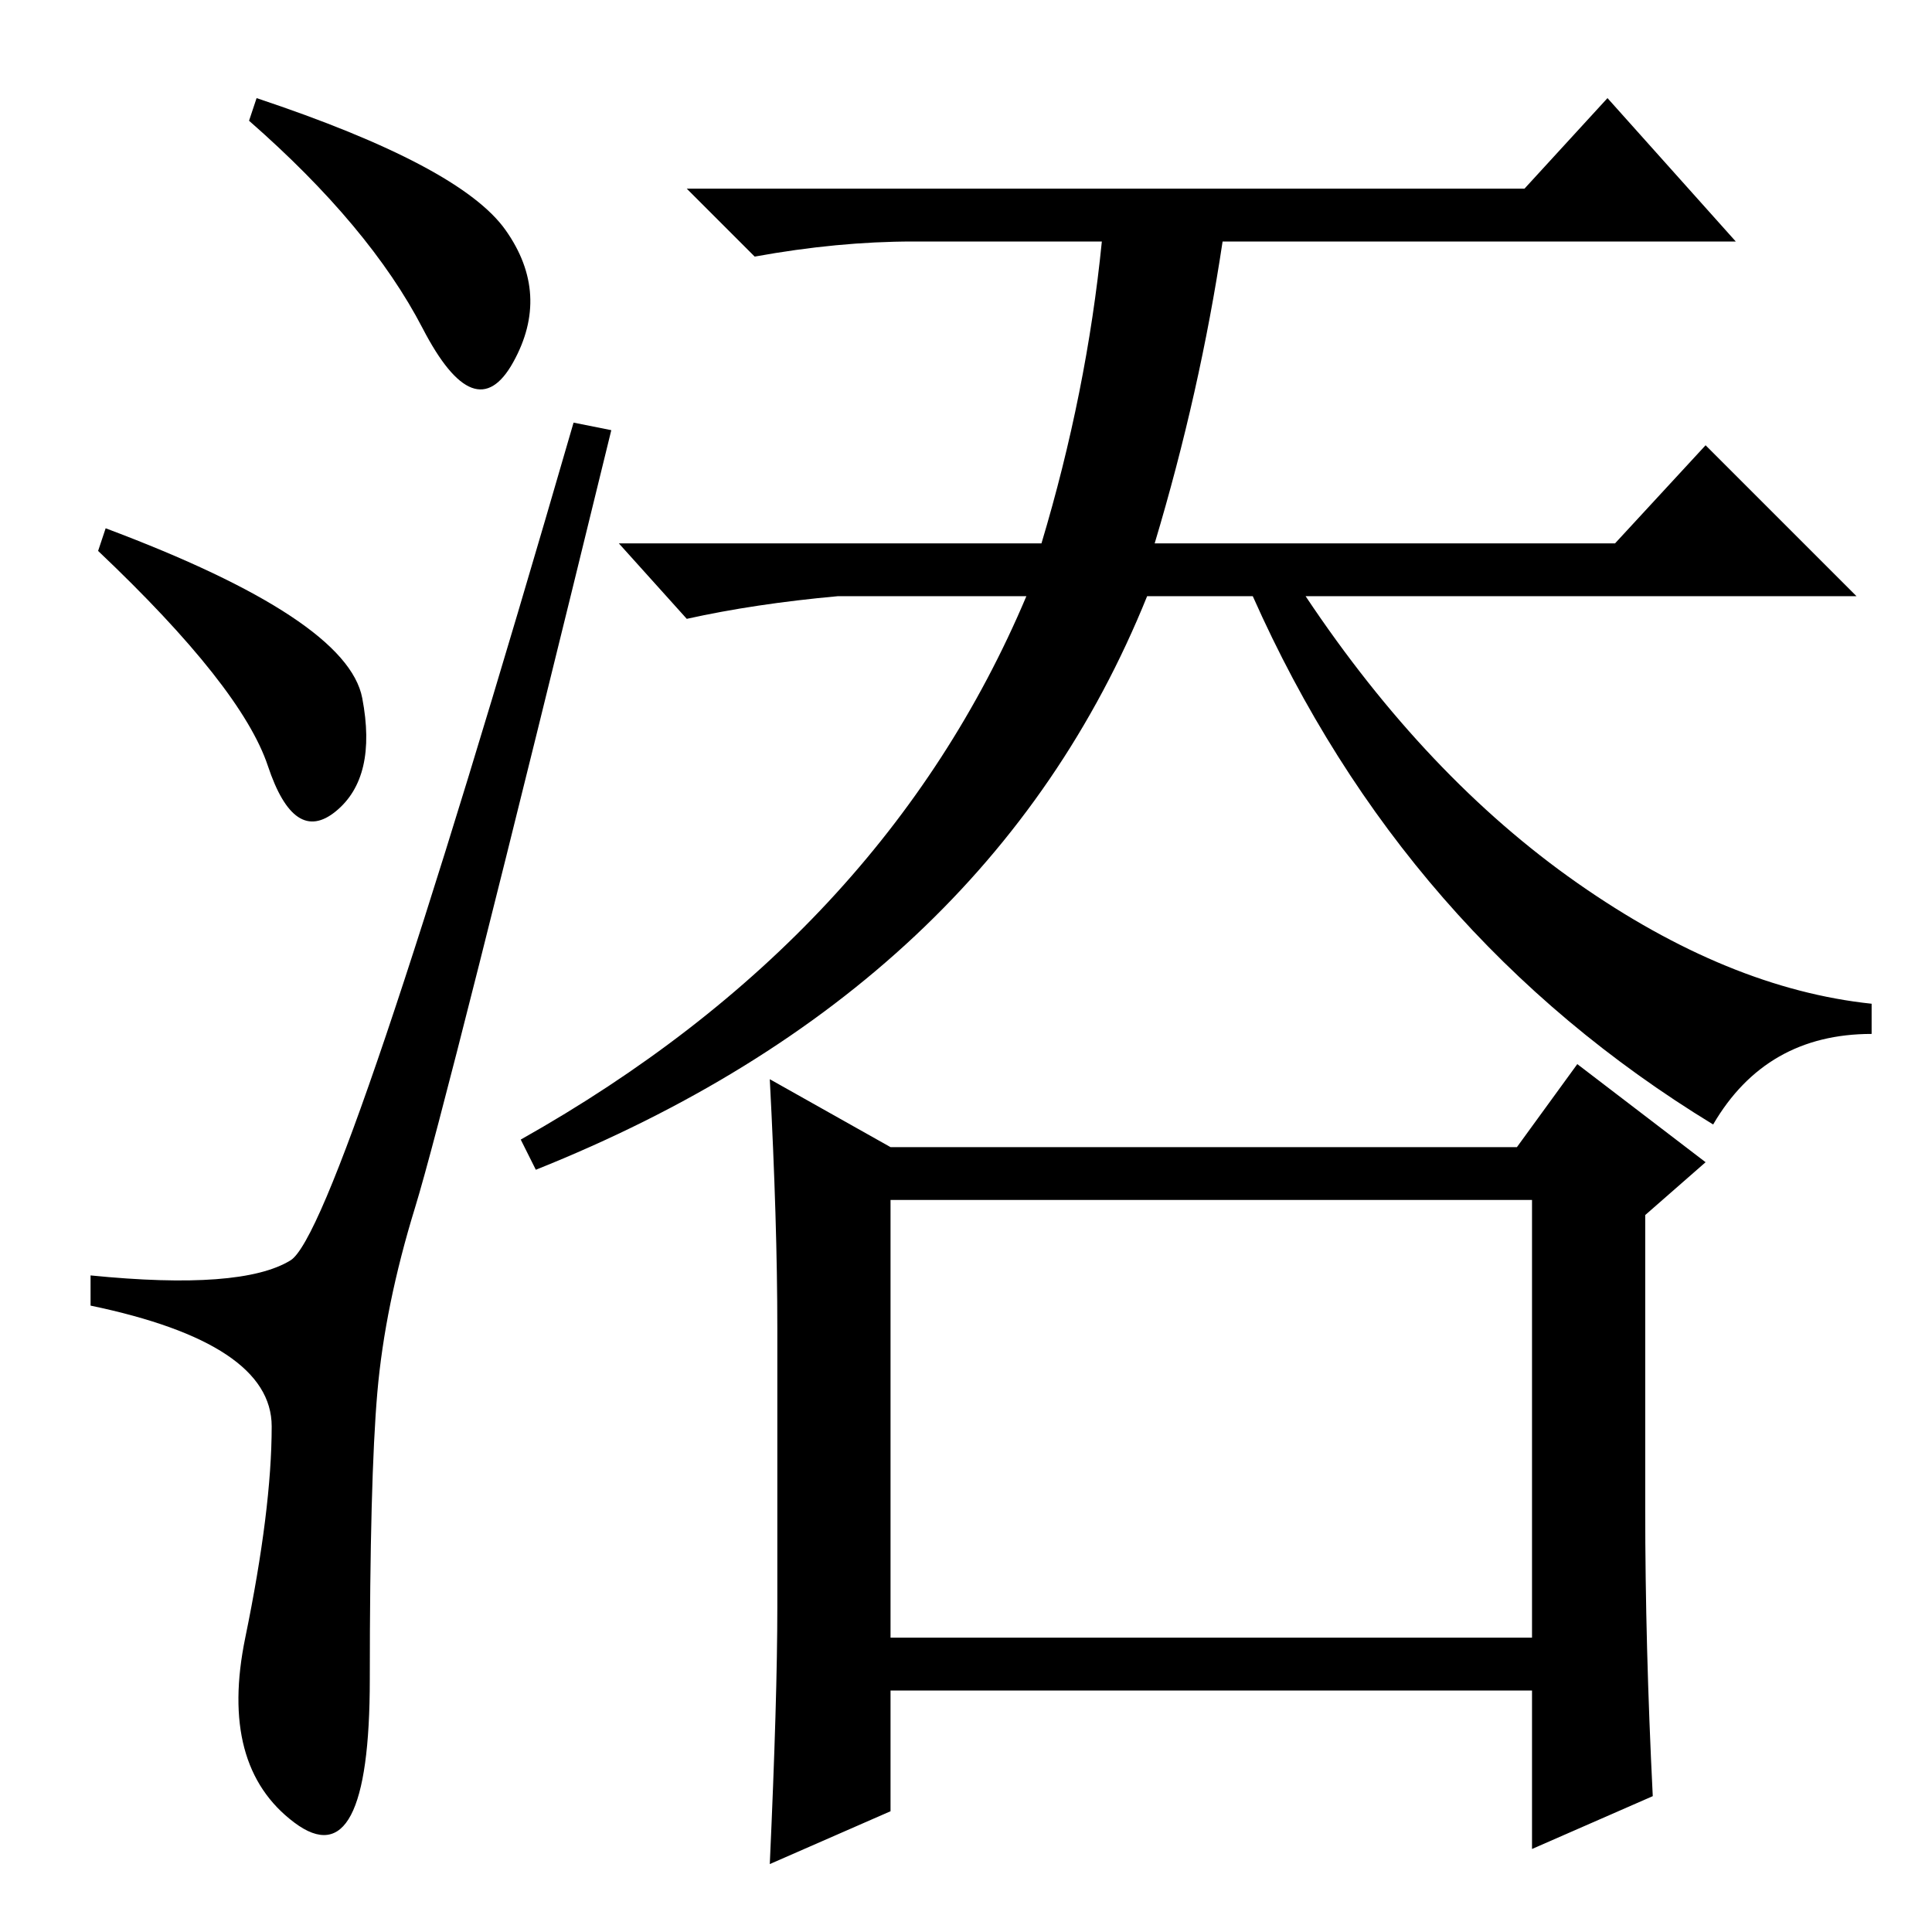 <?xml version="1.0" standalone="no"?>
<!DOCTYPE svg PUBLIC "-//W3C//DTD SVG 1.1//EN" "http://www.w3.org/Graphics/SVG/1.1/DTD/svg11.dtd" >
<svg xmlns="http://www.w3.org/2000/svg" xmlns:xlink="http://www.w3.org/1999/xlink" version="1.1" viewBox="0 -36 256 256">
  <g transform="matrix(1 0 0 -1 0 220)">
   <path fill="currentColor"
d="M67 225.5q6 -8.5 1 -17.5t-12 4.5t-23 27.5l1 3q27 -9 33 -17.5zM14 186q32 -12 34 -22.5t-3.5 -15t-9 6t-22.5 28.5zM38.5 89q6.5 4 37.5 111l5 -1q-22 -90 -26 -103t-5 -24.5t-1 -38t-10 -19t-6.5 24.5t3.5 28t-24 16v4q20 -2 26.5 2zM202 231l11 12l17 -19h-68
q-3 -20 -9 -40h61l12 13l20 -20h-73q16 -24 36 -38t39 -16v-4q-14 0 -21 -12q-41 25 -61 70h-14q-21 -52 -81 -76l-2 4q48 27 67 72h-25q-11 -1 -20 -3l-9 10h56q6 20 8 40h-25q-10 0 -21 -2l-9 9h111zM203 39v58h-85v-58h85zM218 95v-39q0 -18 1 -38l-16 -7v21h-85v-16
l-16 -7q1 22 1 34v37q0 14 -1 33l16 -9h83l8 11l17 -13z" />
  </g>

</svg>
